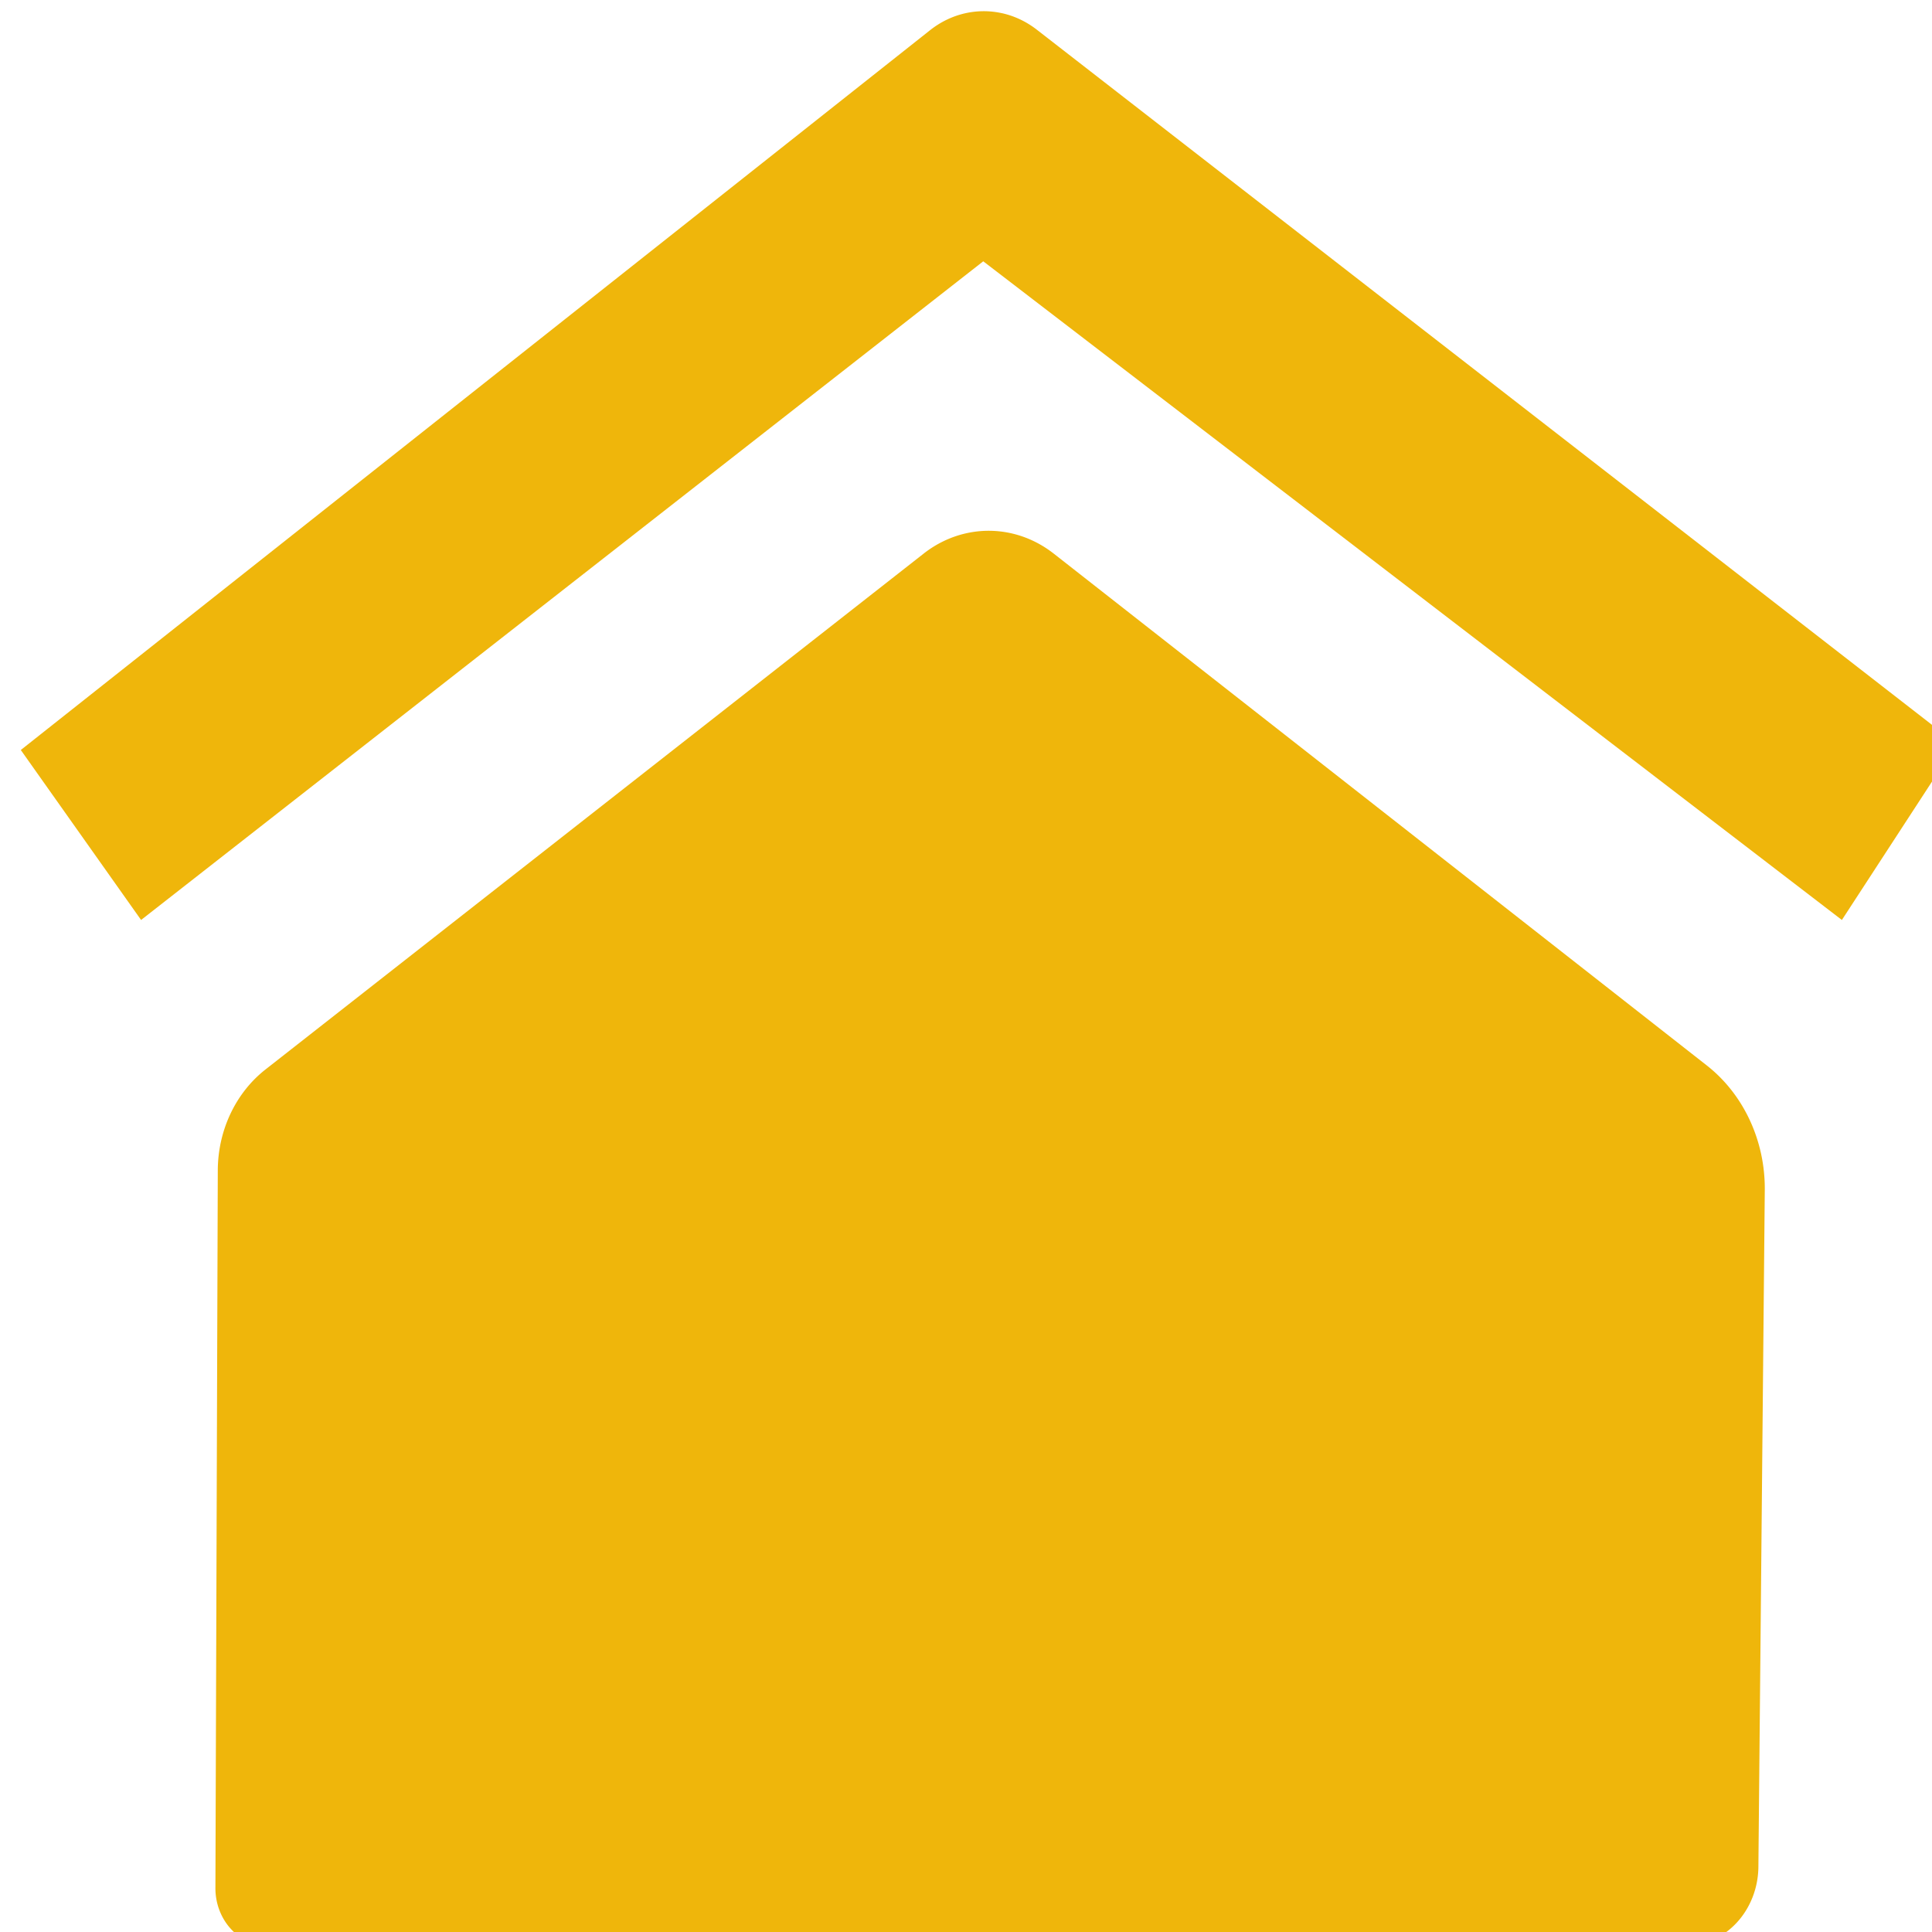 <?xml version="1.0" encoding="UTF-8" standalone="no"?>
<!-- Created with Inkscape (http://www.inkscape.org/) -->

<svg
   version="1.1"
   id="svg1"
   width="25"
   height="25"
   viewBox="0 0 25 25"
   sodipodi:docname="logo__trosky.png"
   inkscape:export-filename="logo__trosky.png"
   inkscape:export-xdpi="96"
   inkscape:export-ydpi="96"
   xml:space="preserve"
   inkscape:version="1.3.2 (091e20e, 2023-11-25, custom)"
   xmlns:inkscape="http://www.inkscape.org/namespaces/inkscape"
   xmlns:sodipodi="http://sodipodi.sourceforge.net/DTD/sodipodi-0.dtd"
   xmlns="http://www.w3.org/2000/svg"
   xmlns:svg="http://www.w3.org/2000/svg"><defs
     id="defs1"><inkscape:path-effect
       effect="fillet_chamfer"
       id="path-effect17"
       is_visible="true"
       lpeversion="1"
       nodesatellites_param="F,0,0,1,0,4.418,0,1 @ F,0,0,1,0,3.229,0,1 @ F,0,0,1,0,2.938,0,1 @ F,0,0,1,0,4.013,0,1 @ F,0,0,1,0,3.991,0,1"
       radius="0"
       unit="px"
       method="auto"
       mode="F"
       chamfer_steps="1"
       flexible="false"
       use_knot_distance="true"
       apply_no_radius="true"
       apply_with_radius="true"
       only_selected="false"
       hide_knots="false" /><inkscape:path-effect
       effect="fillet_chamfer"
       id="path-effect16"
       is_visible="true"
       lpeversion="1"
       nodesatellites_param="F,0,0,1,0,0,0,1 @ F,0,0,1,0,0,0,1 @ F,0,0,1,0,0,0,1 @ F,0,0,1,0,0,0,1 @ F,0,0,1,0,0,0,1 @ F,0,0,1,0,3.623,0,1"
       radius="0"
       unit="px"
       method="auto"
       mode="F"
       chamfer_steps="1"
       flexible="false"
       use_knot_distance="true"
       apply_no_radius="true"
       apply_with_radius="true"
       only_selected="false"
       hide_knots="false" /></defs><sodipodi:namedview
     id="namedview1"
     pagecolor="#ffffff"
     bordercolor="#000000"
     borderopacity="0.25"
     inkscape:showpageshadow="2"
     inkscape:pageopacity="0.0"
     inkscape:pagecheckerboard="0"
     inkscape:deskcolor="#d1d1d1"
     inkscape:zoom="5.6568543"
     inkscape:cx="-12.551145"
     inkscape:cy="3.9774756"
     inkscape:window-width="1920"
     inkscape:window-height="1009"
     inkscape:window-x="1912"
     inkscape:window-y="-8"
     inkscape:window-maximized="1"
     inkscape:current-layer="g1" /><g
     inkscape:groupmode="layer"
     inkscape:label="Image"
     id="g1"
     transform="translate(-138.313,-220.25)"><g
       id="g9" /><g
       id="g19"
       transform="matrix(0.235,0,0,0.255,0.241,118.826)"><path
         d="m 640.716,424.808 a 6.116,6.116 0 0 1 4.848,1.027 l 35.957,25.971 a 7.709,7.709 0 0 1 3.195,6.328 l -0.352,34.342 a 4.054,4.054 0 0 1 -4.055,4.012 h -77.979 a 2.928,2.928 0 0 1 -2.928,-2.938 l 0.131,-36.422 a 6.343,6.343 0 0 1 2.629,-5.119 l 36.236,-26.174 a 6.116,6.116 0 0 1 2.316,-1.027 z"
         style="fill:#efb60b;stroke-width:1.134"
         id="path19" /><path
         d="m 642.727,398.414 a 5.014,5.014 0 0 0 -3.973,0.859 l -50.068,36.527 6.623,8.625 46.373,-33.424 47.279,33.424 6.314,-8.934 -50.648,-36.246 a 5.014,5.014 0 0 0 -1.9,-0.832 z"
         style="fill:#efb60b;stroke-width:1.134"
         id="path18" /></g></g></svg>
